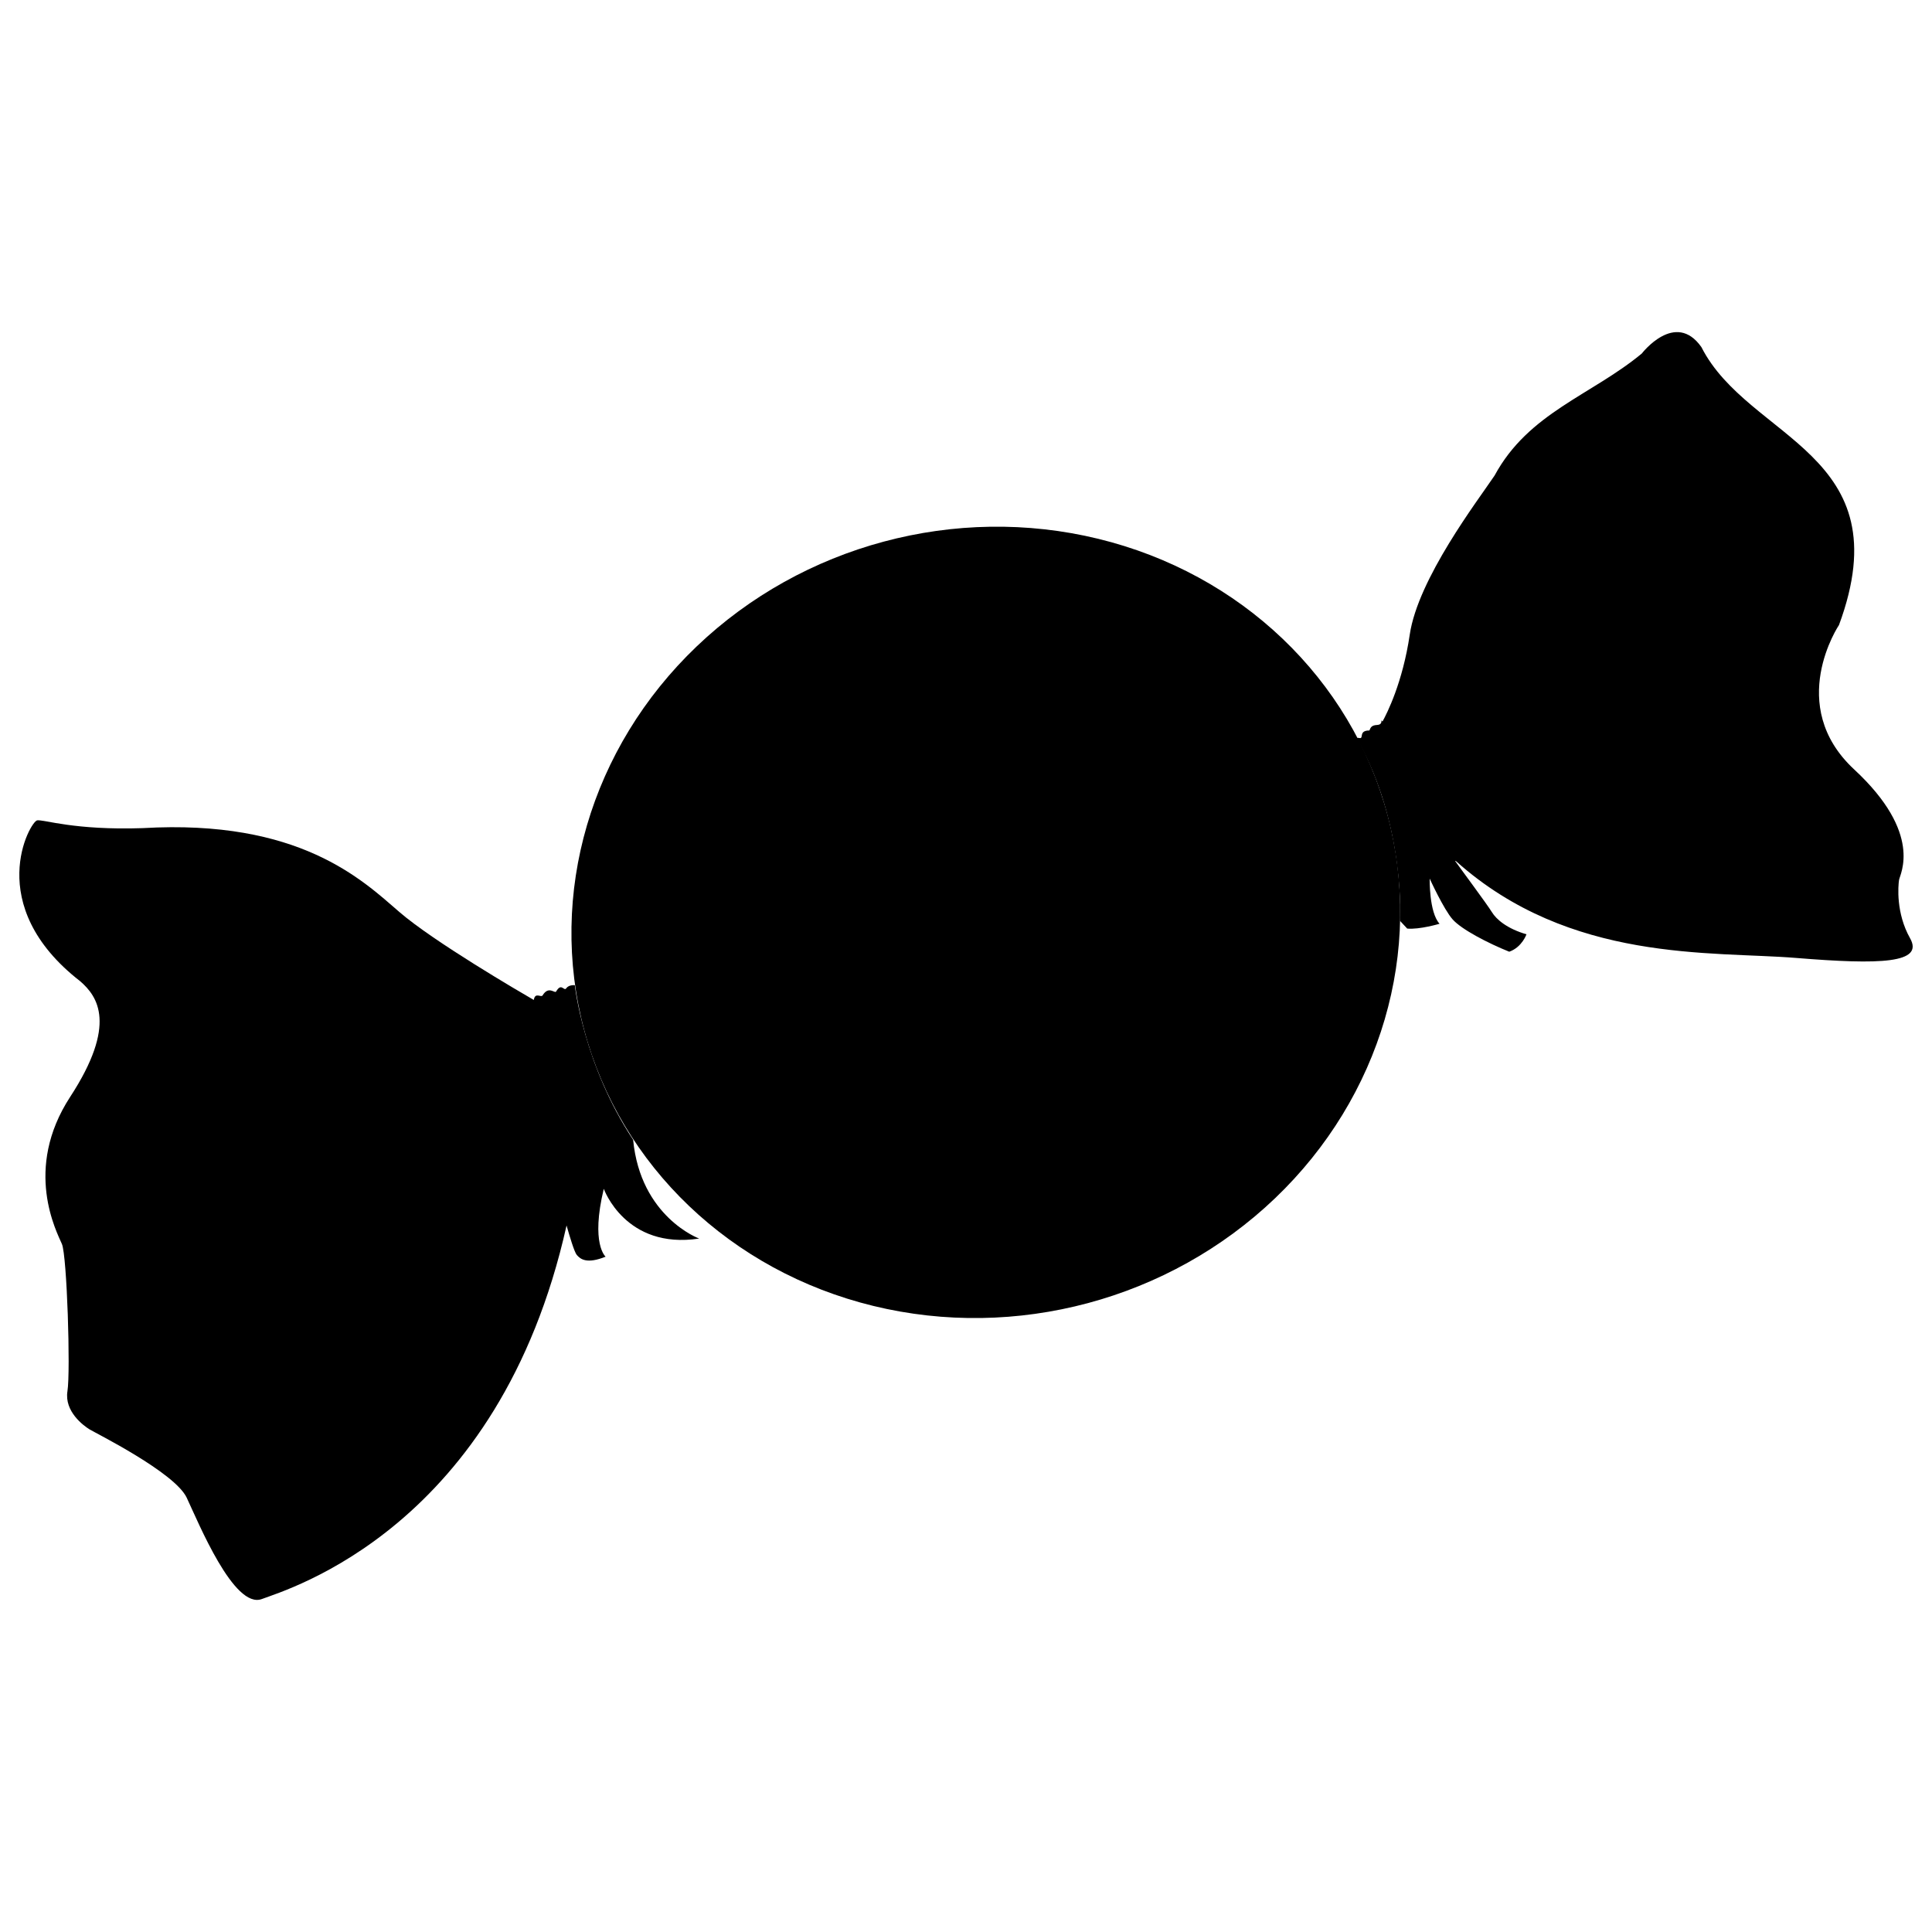 <svg xmlns="http://www.w3.org/2000/svg" xmlns:xlink="http://www.w3.org/1999/xlink" version="1.0" x="0px" y="0px" viewBox="0 0 100 100" enable-background="new 0 0 100 100" xml:space="preserve"><g><ellipse transform="matrix(0.966 -0.259 0.259 0.966 -10.62 14.83)" cx="51.014" cy="47.748" rx="21.519" ry="20.401"></ellipse><path d="M98.864,48.562c-0.736-1.306-0.617-2.706-0.57-3.015c0.048-0.308,1.259-2.397-2.321-5.72   c-3.579-3.323-0.787-7.477-0.787-7.477c3.299-8.925-4.676-9.566-7.122-14.384c-1.353-1.923-3.086,0.333-3.086,0.333   c-2.61,2.16-5.861,3.062-7.618,6.314c-0.879,1.305-3.965,5.34-4.392,8.236c-0.365,2.477-1.181,4.081-1.409,4.495   c-0.04-0.038-0.063-0.057-0.063-0.057s0.061,0.224-0.213,0.237c-0.274,0.014-0.333,0.107-0.404,0.285   c-0.581,0-0.272,0.439-0.511,0.392c-0.236-0.047-0.106,0.093-0.106,0.093c2.484,4.412,2.203,9.37,2.203,9.37l0.372,0.399   c0.642,0.059,1.674-0.249,1.674-0.249C73.964,47.22,74,45.476,74,45.476s0.725,1.59,1.188,2.112   c0.463,0.523,1.839,1.235,2.931,1.673c0.665-0.237,0.891-0.902,0.891-0.902c-0.985-0.285-1.555-0.759-1.792-1.151   s-1.757-2.433-1.933-2.688h-0.001c0.065,0.047,0.106,0.078,0.106,0.078c5.886,5.246,13.197,4.628,17.564,4.984   S99.6,49.867,98.864,48.562z"></path><path d="M32.771,58.994c-2.577-3.896-3.018-8-3.018-8s-0.307-0.035-0.438,0.155c-0.13,0.189-0.249-0.32-0.534,0.178   c-0.083,0.095-0.387-0.319-0.701,0.201c-0.088,0.111-0.383-0.19-0.451,0.23c-0.699-0.404-5.184-3.02-6.954-4.55   c-1.923-1.662-5.175-4.818-13.292-4.344c-3.537,0.119-5.103-0.451-5.459-0.403c-0.356,0.047-2.848,4.391,2.231,8.331   c0.902,0.784,1.923,2.231-0.522,5.981s-0.688,7.002-0.427,7.62c0.261,0.617,0.451,6.574,0.285,7.619   c-0.166,1.045,0.831,1.779,1.14,1.97s4.415,2.231,5.032,3.537s2.445,5.791,3.893,5.246c1.329-0.501,12.27-3.683,15.769-19.334   c0.157,0.555,0.402,1.372,0.526,1.52c0.19,0.226,0.522,0.487,1.496,0.095c0,0-0.784-0.652-0.095-3.514c0,0,1.116,3.157,4.938,2.576   C36.188,64.109,33.151,62.993,32.771,58.994z"></path></g></svg>